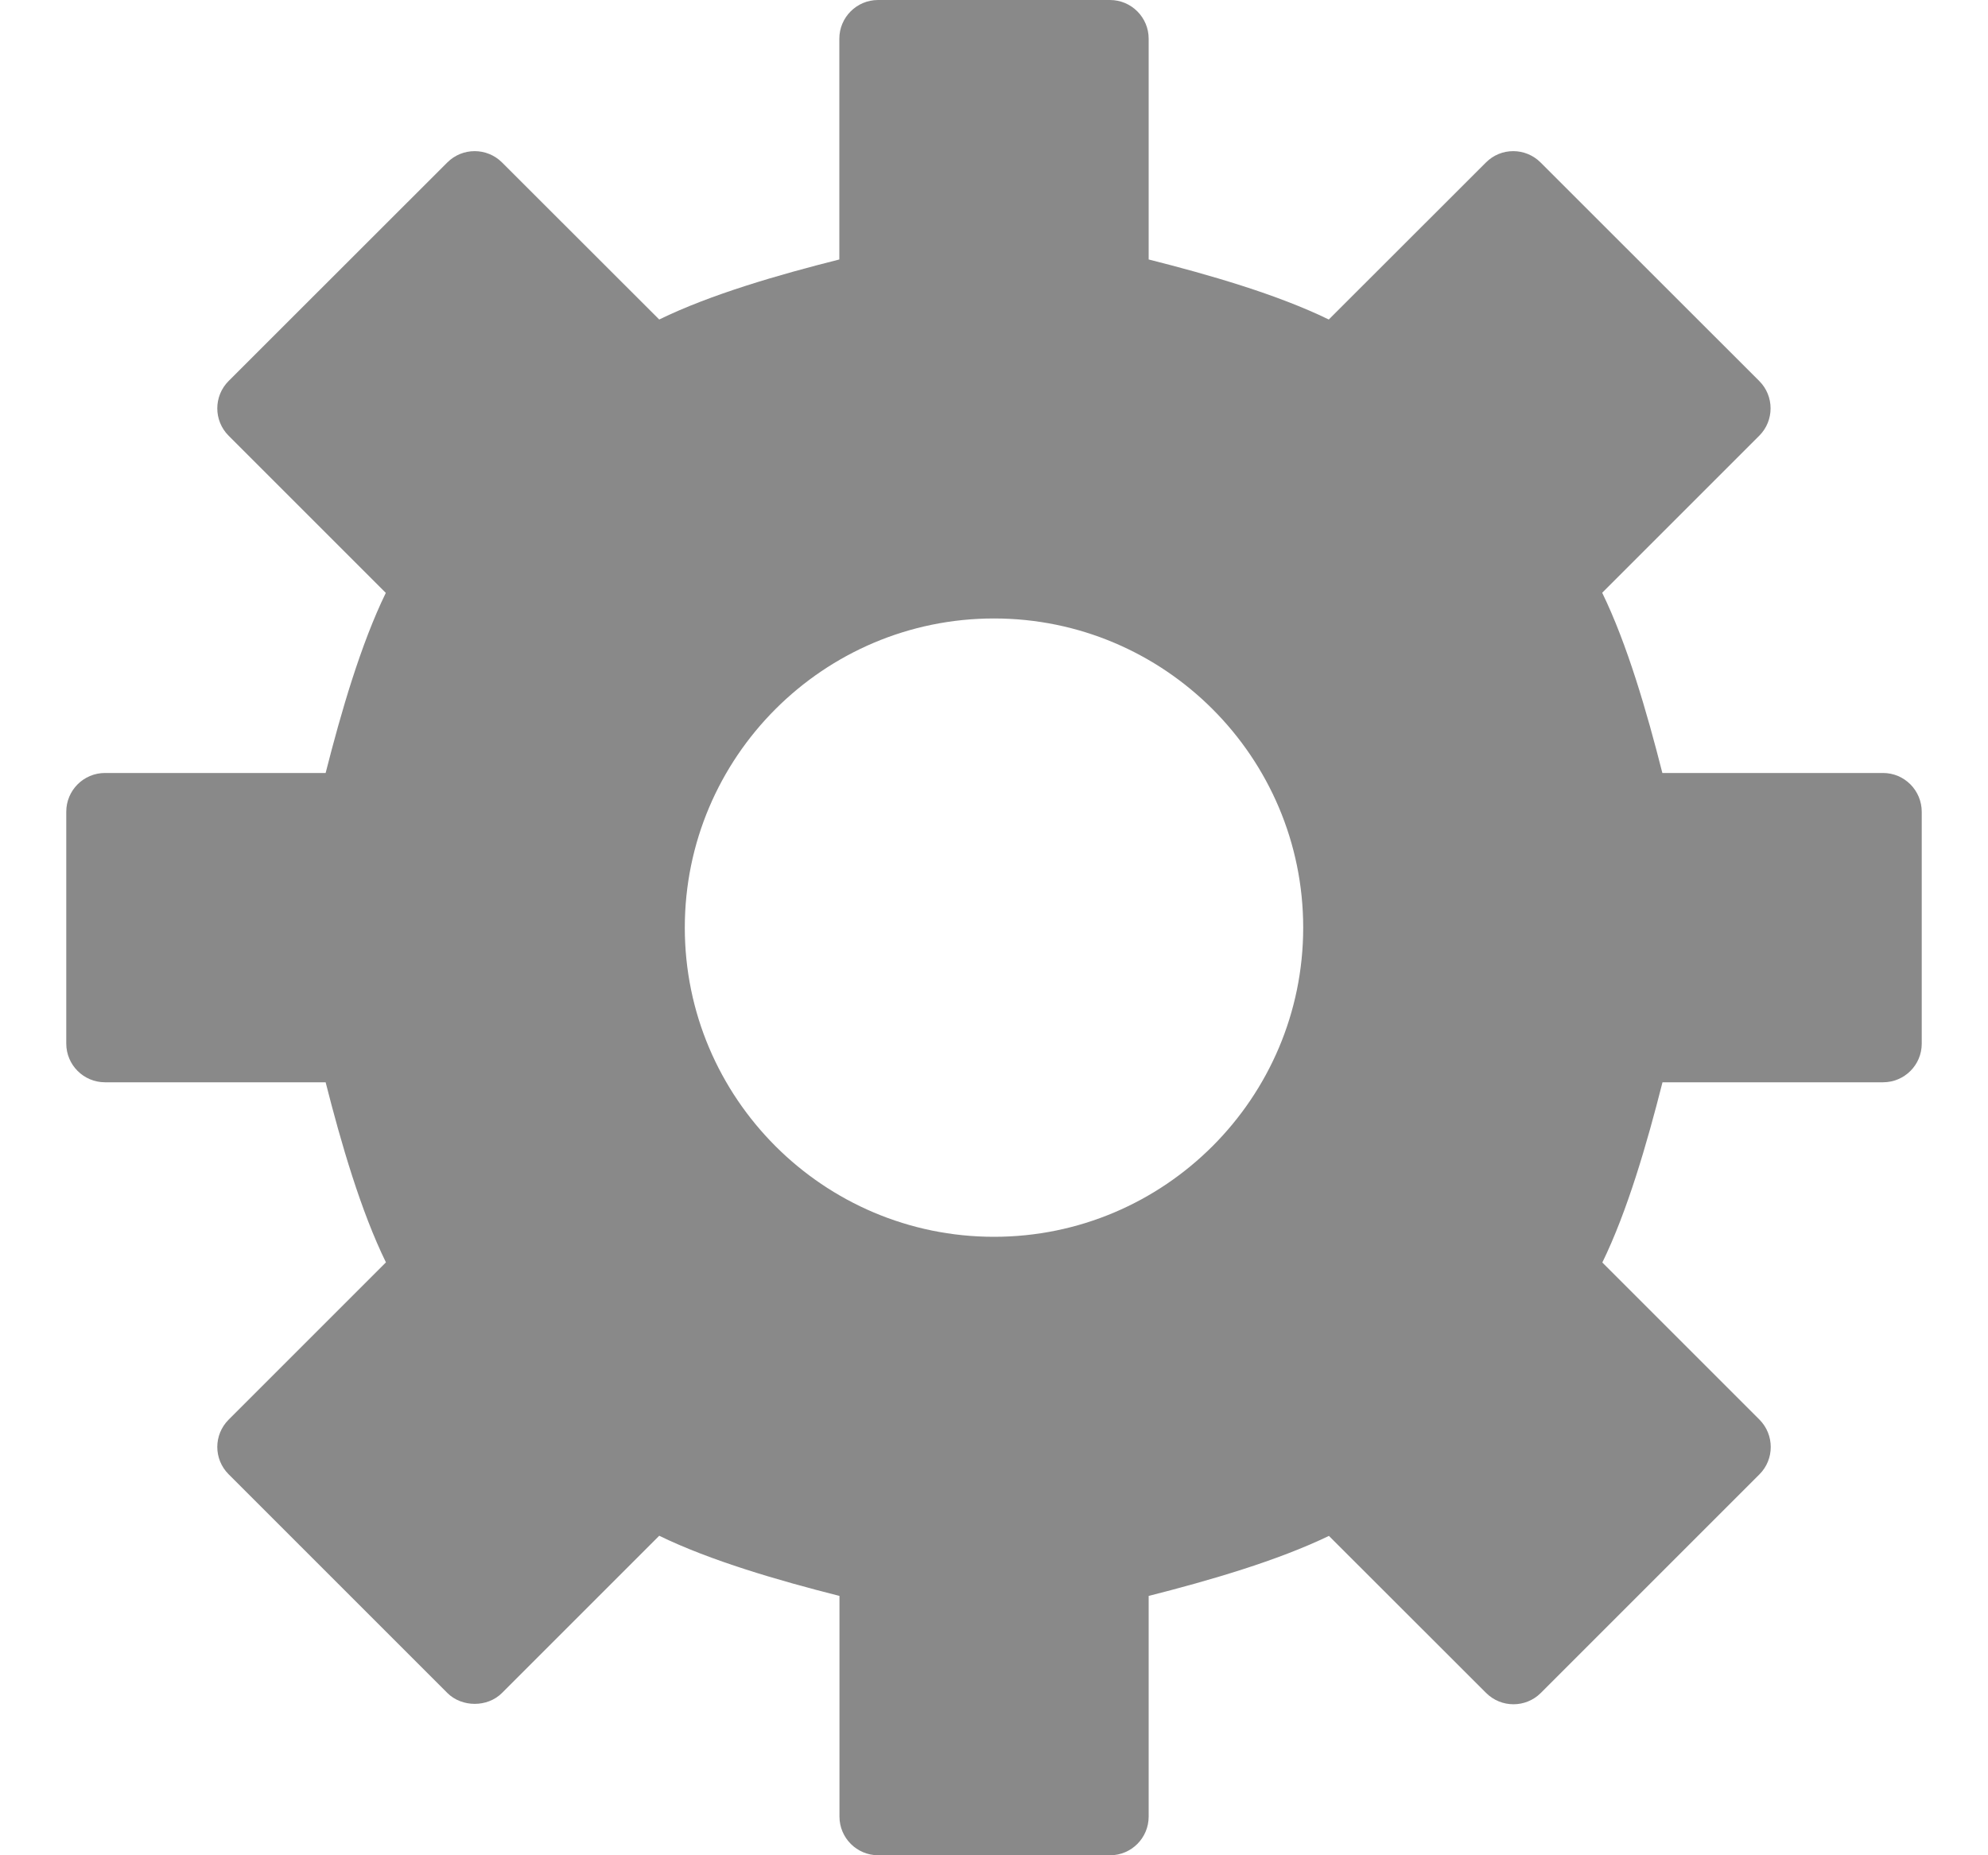 <svg width="15" height="14" viewBox="0 0 15 14" version="1.1" xmlns="http://www.w3.org/2000/svg" xmlns:xlink="http://www.w3.org/1999/xlink" xmlns:figma="http://www.figma.com/figma/ns">
<title>Vector</title>
<desc>Created using Figma</desc>
<g id="Canvas" transform="translate(-2267 -19331)" figma:type="canvas">
<g id="Vector" style="mix-blend-mode:normal;" figma:type="vector">
<use xlink:href="#path0_fill" transform="translate(2267.5 19331)" fill="#898989" style="mix-blend-mode:normal;"/>
</g>
</g>
<defs>
<path id="path0_fill" d="M 13.708 5.833L 12.043 5.833C 11.926 5.372 11.778 4.861 11.589 4.473L 12.774 3.288C 12.888 3.174 12.888 2.989 12.774 2.875L 11.124 1.226C 11.01 1.112 10.825 1.112 10.712 1.226L 9.526 2.411C 9.138 2.222 8.627 2.074 8.167 1.958L 8.167 0.292C 8.167 0.131 8.036 0 7.875 0L 6.125 0C 5.964 0 5.833 0.131 5.833 0.292L 5.833 1.958C 5.372 2.074 4.861 2.222 4.474 2.411L 3.288 1.226C 3.174 1.112 2.989 1.112 2.875 1.226L 1.225 2.875C 1.111 2.989 1.111 3.174 1.225 3.288L 2.411 4.474C 2.223 4.86 2.074 5.372 1.957 5.833L 0.292 5.833C 0.131 5.833 0 5.964 0 6.125L 0 7.875C 0 8.036 0.131 8.167 0.292 8.167L 1.957 8.167C 2.074 8.628 2.223 9.14 2.412 9.526L 1.225 10.713C 1.111 10.827 1.111 11.011 1.225 11.125L 2.875 12.775C 2.985 12.885 3.179 12.885 3.288 12.775L 4.474 11.589C 4.86 11.777 5.372 11.926 5.834 12.043L 5.834 13.708C 5.834 13.869 5.965 14 6.126 14L 7.876 14C 8.037 14 8.167 13.869 8.167 13.708L 8.167 12.043C 8.628 11.926 9.14 11.777 9.527 11.59L 10.713 12.775C 10.827 12.889 11.012 12.889 11.126 12.775L 12.776 11.125C 12.889 11.012 12.889 10.827 12.776 10.713L 11.59 9.527C 11.779 9.14 11.927 8.629 12.044 8.167L 13.708 8.167C 13.869 8.167 14 8.037 14 7.876L 14 6.126C 14 5.964 13.869 5.833 13.708 5.833ZM 7 9.333C 5.713 9.333 4.667 8.286 4.667 7C 4.667 5.714 5.713 4.667 7 4.667C 8.287 4.667 9.333 5.714 9.333 7C 9.333 8.286 8.287 9.333 7 9.333Z"/>
</defs>
</svg>
